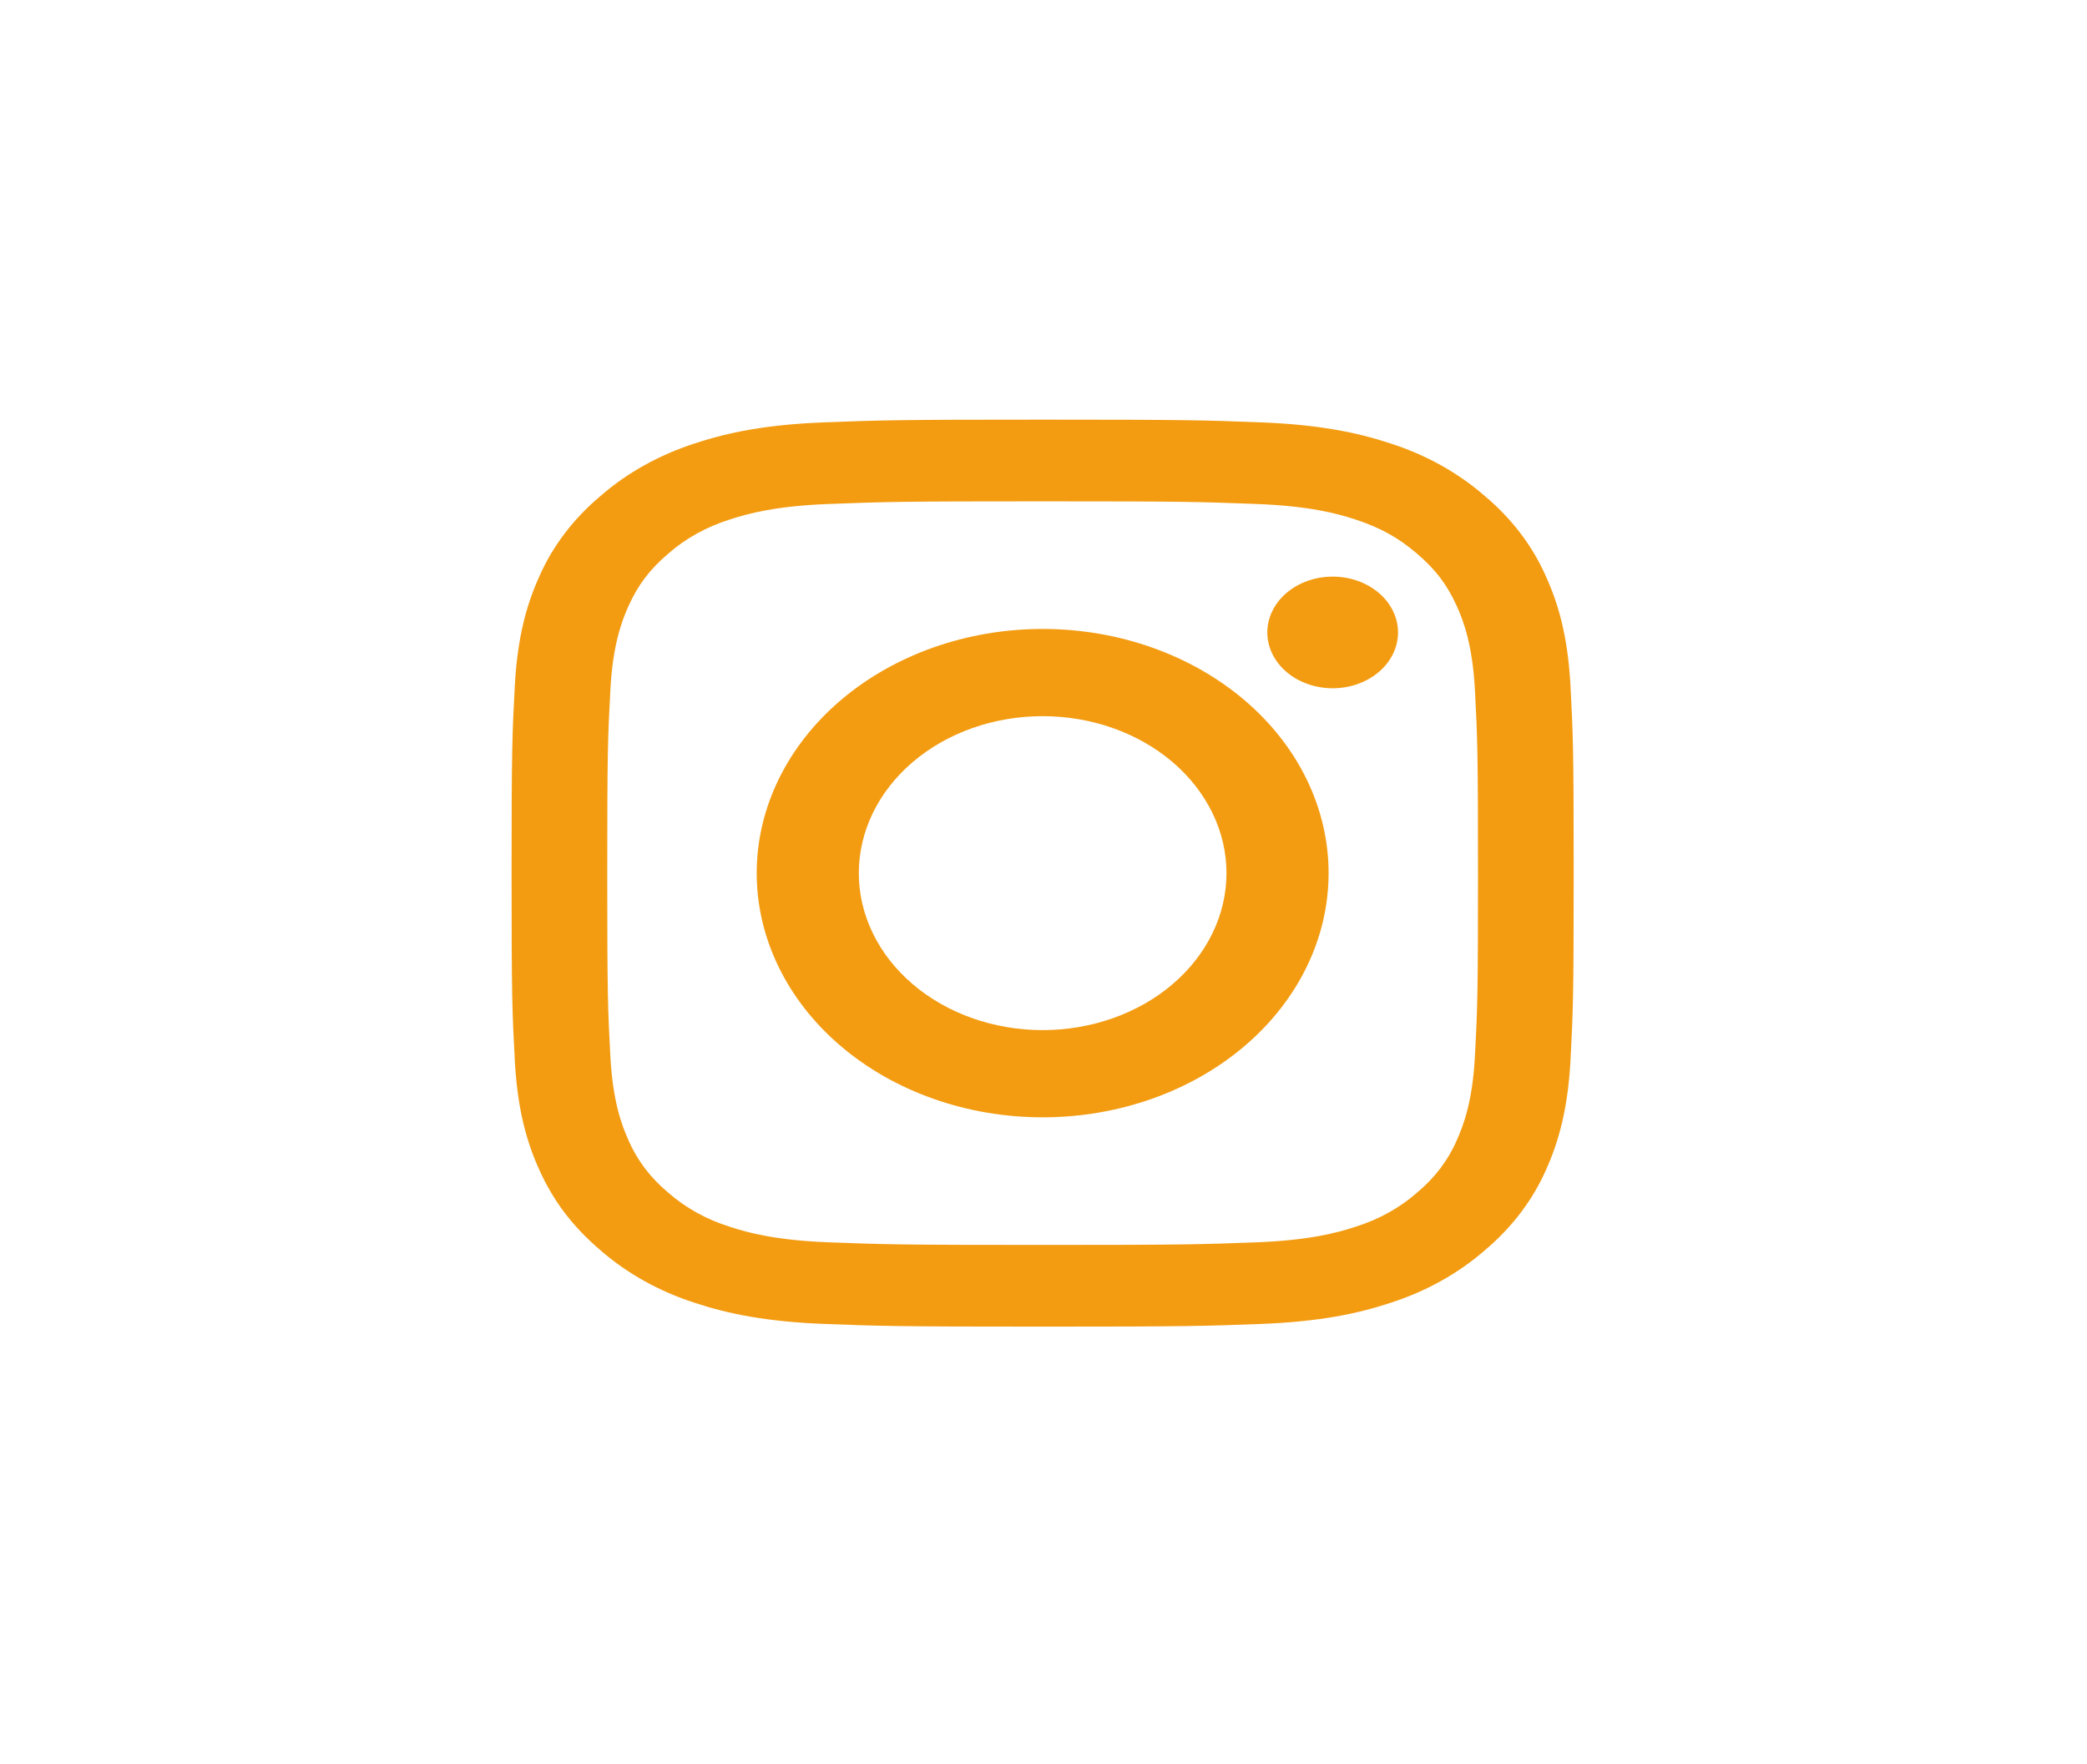 <svg width="71" height="60" viewBox="0 0 71 60" fill="none" xmlns="http://www.w3.org/2000/svg">
<path fill-rule="evenodd" clip-rule="evenodd" d="M35.471 14.276C30.565 14.276 29.949 14.294 28.022 14.369C26.098 14.443 24.785 14.704 23.636 15.085C22.431 15.473 21.339 16.081 20.437 16.866C19.517 17.636 18.806 18.569 18.352 19.599C17.906 20.579 17.602 21.7 17.513 23.343C17.425 24.988 17.404 25.514 17.404 29.703C17.404 33.892 17.425 34.418 17.513 36.064C17.6 37.706 17.906 38.828 18.352 39.808C18.815 40.823 19.432 41.683 20.437 42.541C21.339 43.326 22.431 43.933 23.636 44.321C24.785 44.701 26.098 44.962 28.022 45.038C29.949 45.112 30.565 45.13 35.471 45.13C40.377 45.13 40.992 45.112 42.92 45.038C44.843 44.963 46.156 44.702 47.304 44.321C48.51 43.934 49.602 43.326 50.505 42.541C51.424 41.77 52.136 40.838 52.59 39.808C53.034 38.828 53.34 37.706 53.429 36.064C53.516 34.418 53.537 33.892 53.537 29.703C53.537 25.514 53.516 24.988 53.429 23.343C53.341 21.7 53.036 20.579 52.588 19.599C52.135 18.569 51.424 17.636 50.505 16.866C49.602 16.08 48.51 15.473 47.304 15.085C46.156 14.706 44.843 14.445 42.92 14.369C40.992 14.294 40.377 14.276 35.471 14.276ZM35.471 17.055C40.294 17.055 40.866 17.072 42.771 17.146C44.532 17.214 45.489 17.466 46.126 17.677C46.969 17.957 47.571 18.291 48.203 18.831C48.836 19.371 49.226 19.884 49.554 20.605C49.802 21.148 50.096 21.965 50.177 23.47C50.263 25.095 50.282 25.584 50.282 29.703C50.282 33.822 50.263 34.31 50.177 35.937C50.096 37.442 49.802 38.258 49.554 38.802C49.265 39.472 48.803 40.078 48.203 40.576C47.621 41.088 46.911 41.482 46.126 41.729C45.489 41.941 44.532 42.192 42.771 42.261C40.867 42.334 40.294 42.351 35.471 42.351C30.647 42.351 30.075 42.334 28.171 42.261C26.408 42.192 25.452 41.941 24.816 41.729C24.031 41.482 23.321 41.088 22.738 40.576C22.138 40.078 21.677 39.472 21.387 38.802C21.14 38.258 20.845 37.442 20.765 35.937C20.678 34.311 20.659 33.822 20.659 29.703C20.659 25.584 20.678 25.096 20.765 23.47C20.845 21.965 21.14 21.148 21.387 20.605C21.715 19.884 22.106 19.371 22.738 18.831C23.321 18.319 24.031 17.924 24.816 17.677C25.452 17.466 26.408 17.214 28.171 17.146C30.075 17.072 30.647 17.055 35.471 17.055Z" fill="#F39C12"/>
<path fill-rule="evenodd" clip-rule="evenodd" d="M35.471 21.396C32.891 21.396 30.416 22.272 28.592 23.829C26.768 25.387 25.743 27.5 25.743 29.703C25.743 31.906 26.768 34.019 28.592 35.577C30.416 37.135 32.891 38.01 35.471 38.01C38.051 38.01 40.525 37.135 42.35 35.577C44.174 34.019 45.199 31.906 45.199 29.703C45.199 27.5 44.174 25.387 42.35 23.829C40.525 22.272 38.051 21.396 35.471 21.396ZM35.471 35.043C33.812 35.043 32.221 34.481 31.049 33.479C29.876 32.478 29.217 31.12 29.217 29.703C29.217 28.287 29.876 26.929 31.049 25.927C32.221 24.926 33.812 24.363 35.471 24.363C37.129 24.363 38.72 24.926 39.893 25.927C41.066 26.929 41.725 28.287 41.725 29.703C41.725 31.12 41.066 32.478 39.893 33.479C38.72 34.481 37.129 35.043 35.471 35.043ZM47.561 21.515C47.561 21.764 47.504 22.011 47.392 22.242C47.28 22.472 47.117 22.681 46.91 22.858C46.704 23.034 46.459 23.174 46.189 23.269C45.919 23.365 45.63 23.414 45.338 23.414C45.046 23.414 44.757 23.365 44.487 23.269C44.217 23.174 43.972 23.034 43.766 22.858C43.559 22.681 43.395 22.472 43.284 22.242C43.172 22.011 43.114 21.764 43.114 21.515C43.114 21.012 43.349 20.529 43.766 20.172C44.183 19.816 44.748 19.616 45.338 19.616C45.928 19.616 46.493 19.816 46.91 20.172C47.327 20.529 47.561 21.012 47.561 21.515Z" fill="#F39C12"/>
</svg>
